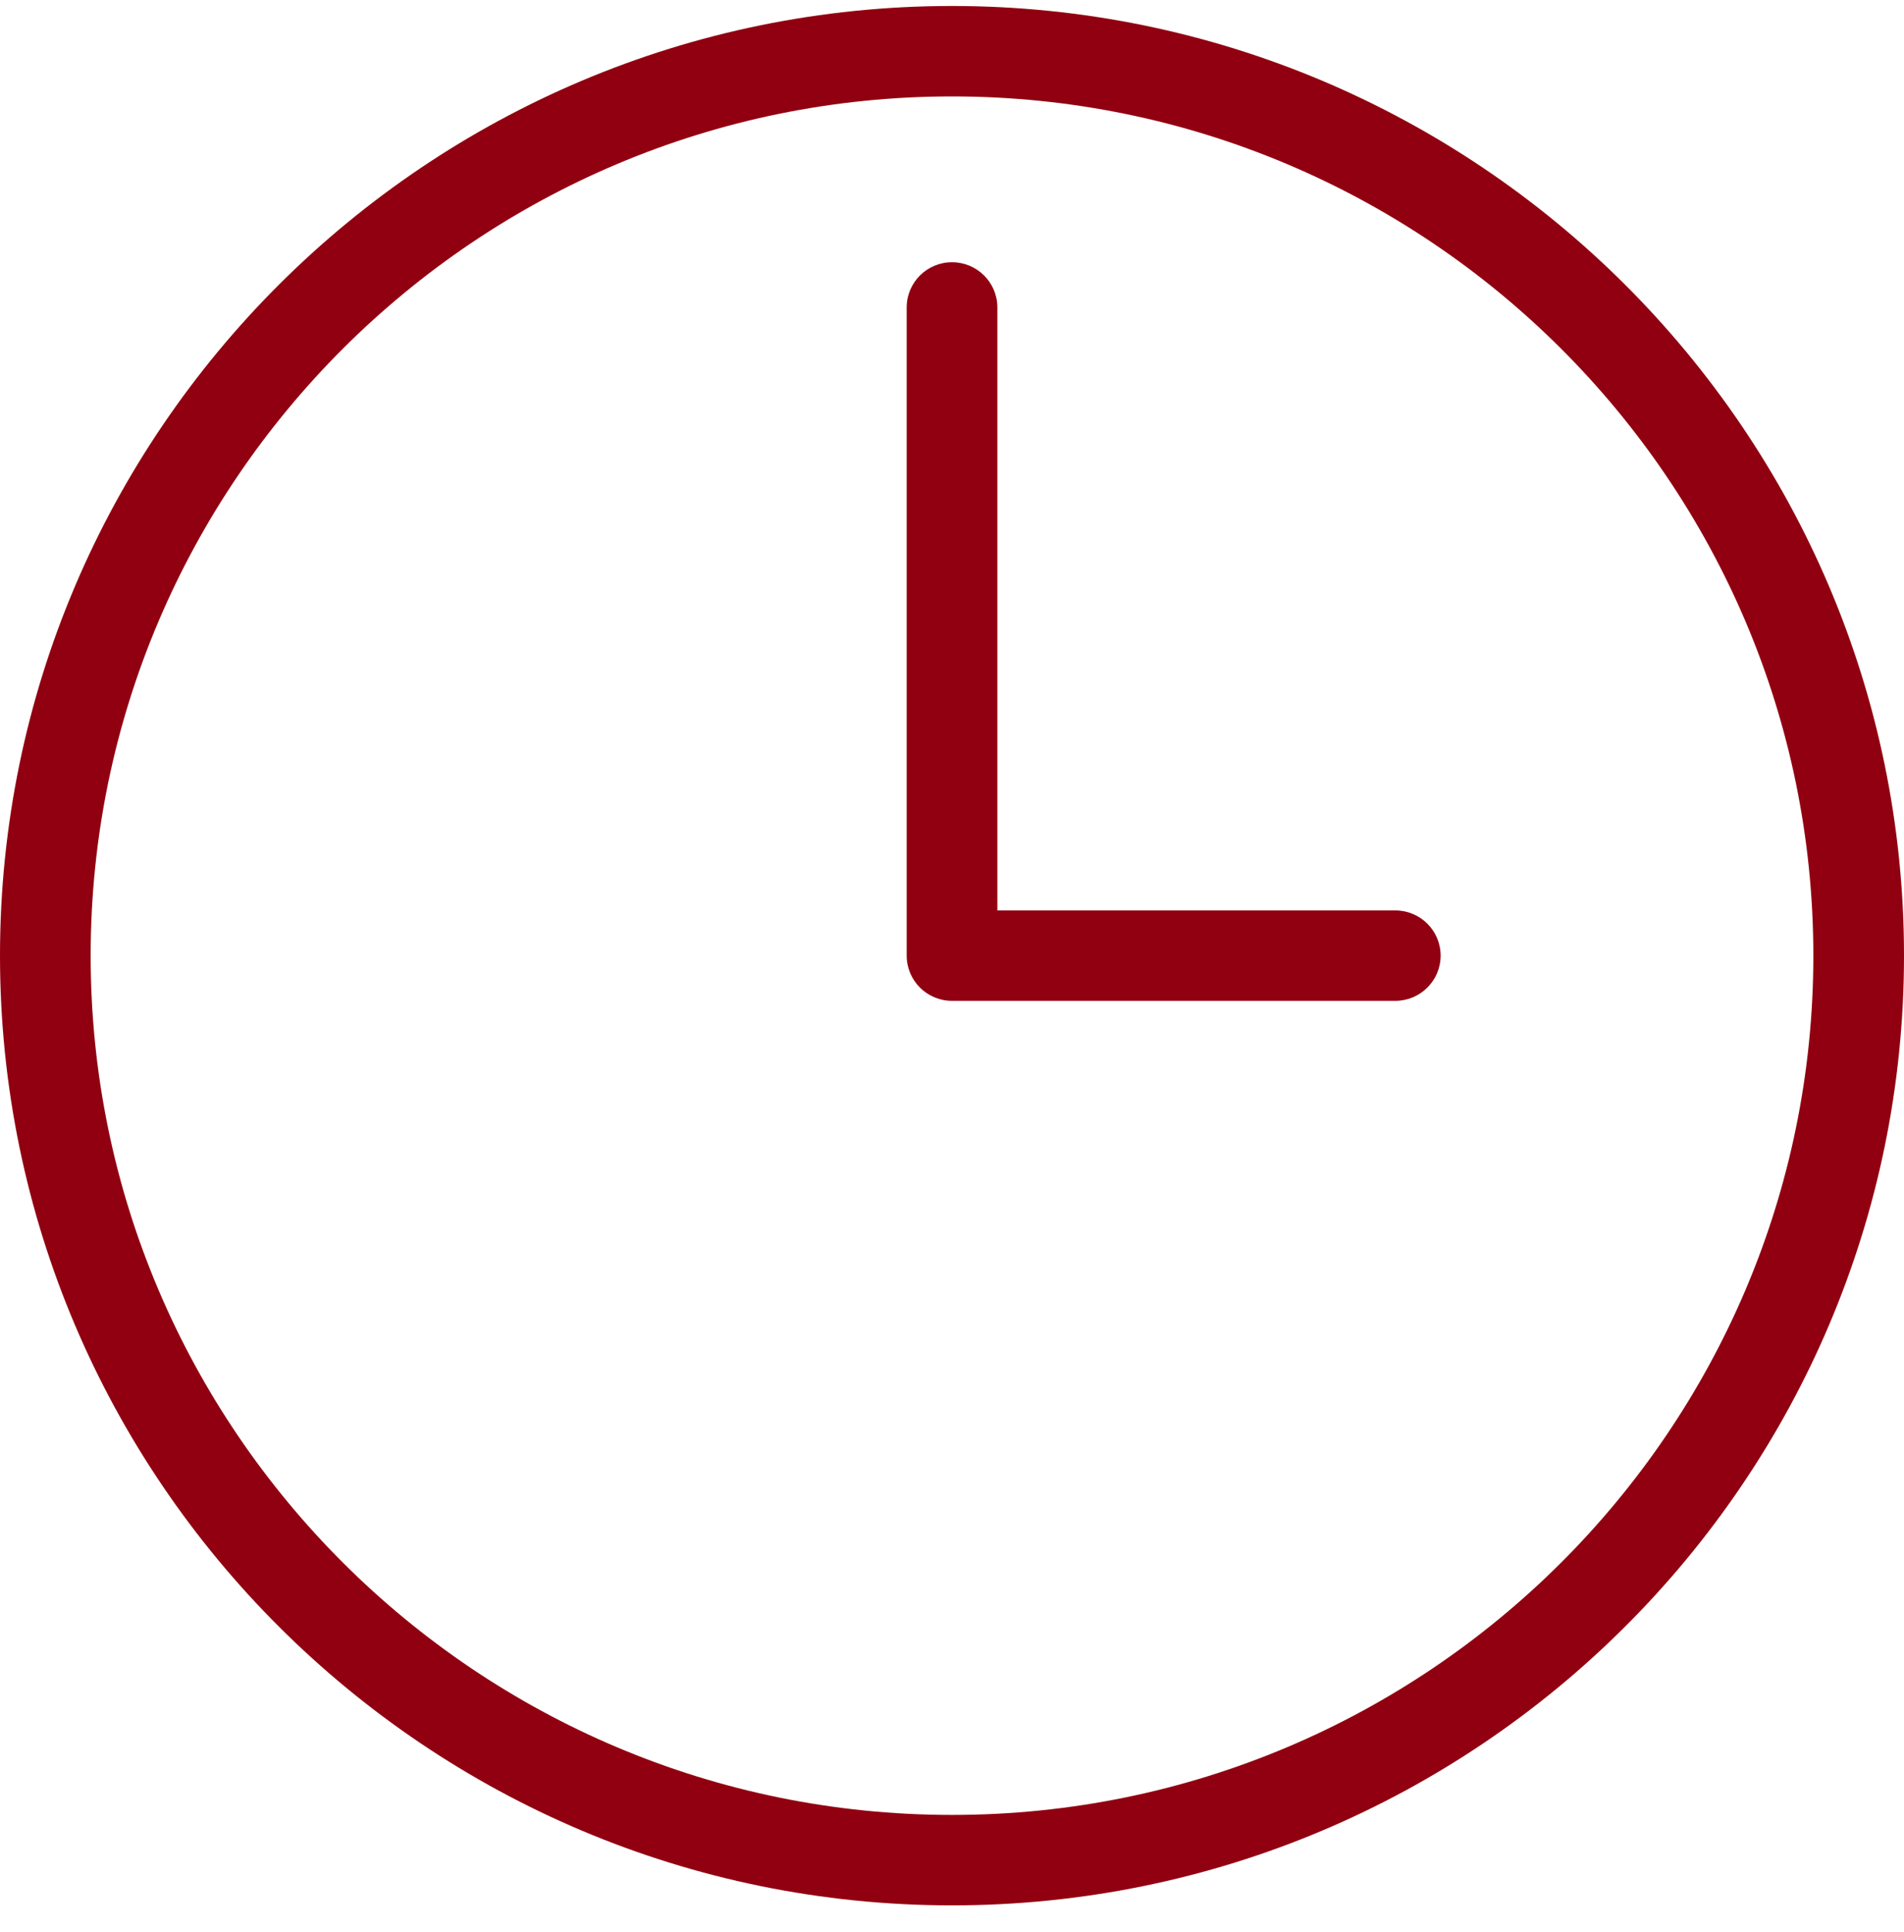 <svg width="70" height="71" viewBox="0 0 70 71" fill="none" xmlns="http://www.w3.org/2000/svg">
<path d="M35 0.22C15.701 0.22 0 15.879 0 35.124C0 54.37 15.701 70.029 35 70.029C54.299 70.029 70 54.37 70 35.124C70 15.879 54.299 0.22 35 0.22ZM35 66.705C17.54 66.705 3.333 52.538 3.333 35.124C3.333 17.71 17.538 3.544 35 3.544C52.462 3.544 66.667 17.71 66.667 35.124C66.667 52.538 52.462 66.705 35 66.705Z" fill="#910010"/>
<path d="M51.297 33.462H36.668V11.3C36.668 10.382 35.921 9.638 35.001 9.638C34.08 9.638 33.334 10.382 33.334 11.3V35.123C33.334 36.041 34.08 36.785 35.001 36.785H51.297C52.217 36.785 52.964 36.041 52.964 35.123C52.964 34.205 52.217 33.461 51.297 33.461L51.297 33.462Z" fill="#910010"/>
</svg>

